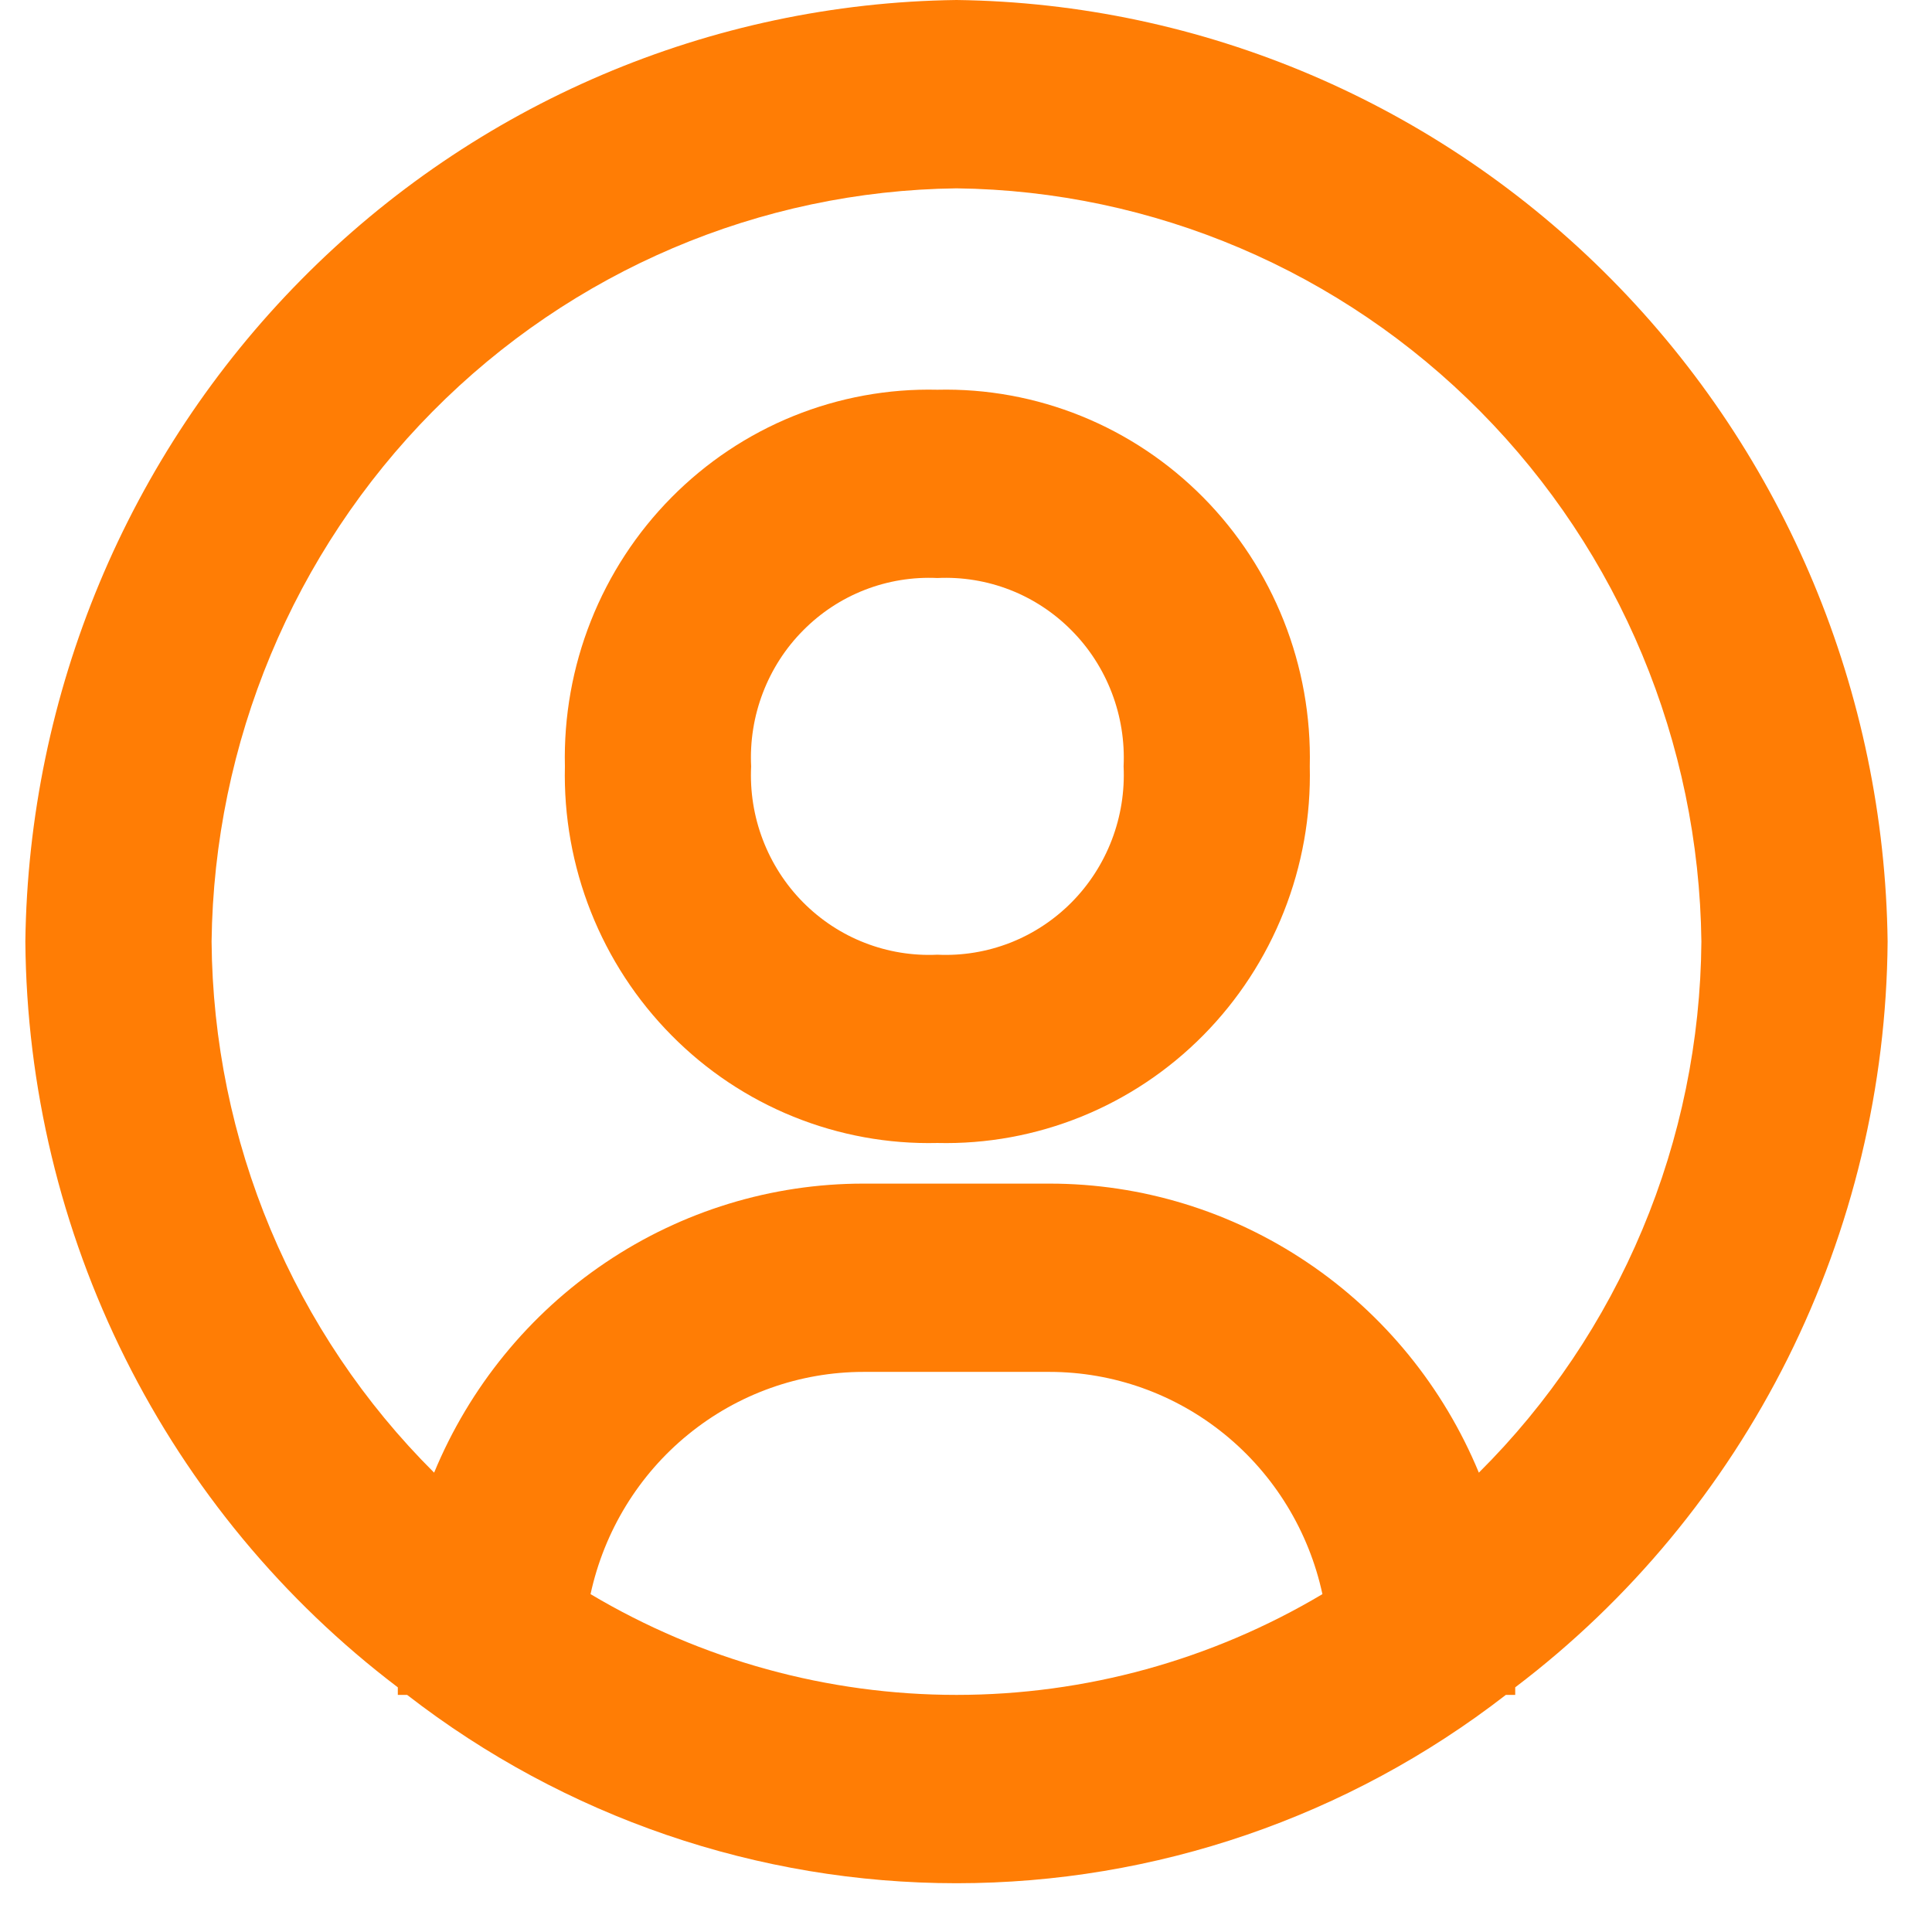 <svg fill="none" height="33" viewBox="0 0 33 33" width="33" xmlns="http://www.w3.org/2000/svg">
    <path
        d="M16.338 0C12.136 0.054 8.122 1.766 5.151 4.771C2.18 7.775 0.487 11.835 0.433 16.083C0.453 18.558 1.037 20.995 2.141 23.205C3.244 25.414 4.837 27.336 6.795 28.821V28.95H6.954C9.647 31.037 12.945 32.167 16.338 32.167C19.73 32.167 23.029 31.037 25.721 28.95H25.881V28.821C27.839 27.336 29.431 25.414 30.535 23.205C31.638 20.995 32.223 18.558 32.242 16.083C32.189 11.835 30.496 7.775 27.525 4.771C24.554 1.766 20.539 0.054 16.338 0ZM10.087 27.229C10.32 26.154 10.908 25.191 11.756 24.501C12.604 23.81 13.659 23.434 14.747 23.433H17.928C19.017 23.434 20.072 23.81 20.92 24.501C21.767 25.191 22.356 26.154 22.588 27.229C20.694 28.356 18.536 28.95 16.338 28.95C14.14 28.95 11.982 28.356 10.087 27.229ZM25.26 25.154C24.655 23.692 23.637 22.443 22.332 21.565C21.028 20.686 19.496 20.217 17.928 20.217H14.747C13.18 20.217 11.648 20.686 10.344 21.565C9.039 22.443 8.02 23.692 7.415 25.154C6.224 23.969 5.275 22.558 4.622 21.001C3.97 19.445 3.628 17.774 3.614 16.083C3.655 12.684 5.009 9.435 7.387 7.031C9.764 4.627 12.976 3.258 16.338 3.217C19.7 3.258 22.912 4.627 25.289 7.031C27.666 9.435 29.02 12.684 29.061 16.083C29.048 17.774 28.706 19.445 28.053 21.001C27.401 22.558 26.452 23.969 25.26 25.154Z"
        fill="#FF7D05" />
    <path
        d="M16.011 6.657C15.17 6.637 14.334 6.79 13.553 7.106C12.772 7.422 12.063 7.896 11.469 8.497C10.874 9.098 10.406 9.815 10.093 10.605C9.78 11.394 9.629 12.24 9.649 13.09C9.629 13.94 9.78 14.786 10.093 15.575C10.406 16.365 10.874 17.082 11.469 17.683C12.063 18.285 12.772 18.758 13.553 19.074C14.334 19.39 15.17 19.543 16.011 19.523C16.851 19.543 17.687 19.39 18.468 19.074C19.249 18.758 19.958 18.285 20.553 17.683C21.147 17.082 21.615 16.365 21.928 15.575C22.241 14.786 22.392 13.94 22.372 13.09C22.392 12.24 22.241 11.394 21.928 10.605C21.615 9.815 21.147 9.098 20.553 8.497C19.958 7.896 19.249 7.422 18.468 7.106C17.687 6.79 16.851 6.637 16.011 6.657ZM16.011 16.307C15.587 16.327 15.165 16.258 14.77 16.104C14.374 15.95 14.015 15.713 13.716 15.411C13.416 15.108 13.183 14.745 13.03 14.345C12.877 13.945 12.809 13.518 12.83 13.09C12.809 12.662 12.877 12.235 13.03 11.835C13.183 11.435 13.416 11.072 13.716 10.77C14.015 10.467 14.374 10.23 14.77 10.076C15.165 9.922 15.587 9.853 16.011 9.873C16.434 9.853 16.857 9.922 17.252 10.076C17.647 10.23 18.006 10.467 18.305 10.77C18.605 11.072 18.838 11.435 18.991 11.835C19.144 12.235 19.212 12.662 19.192 13.09C19.212 13.518 19.144 13.945 18.991 14.345C18.838 14.745 18.605 15.108 18.305 15.411C18.006 15.713 17.647 15.95 17.252 16.104C16.857 16.258 16.434 16.327 16.011 16.307Z"
        fill="#FF7D05" />
</svg>
